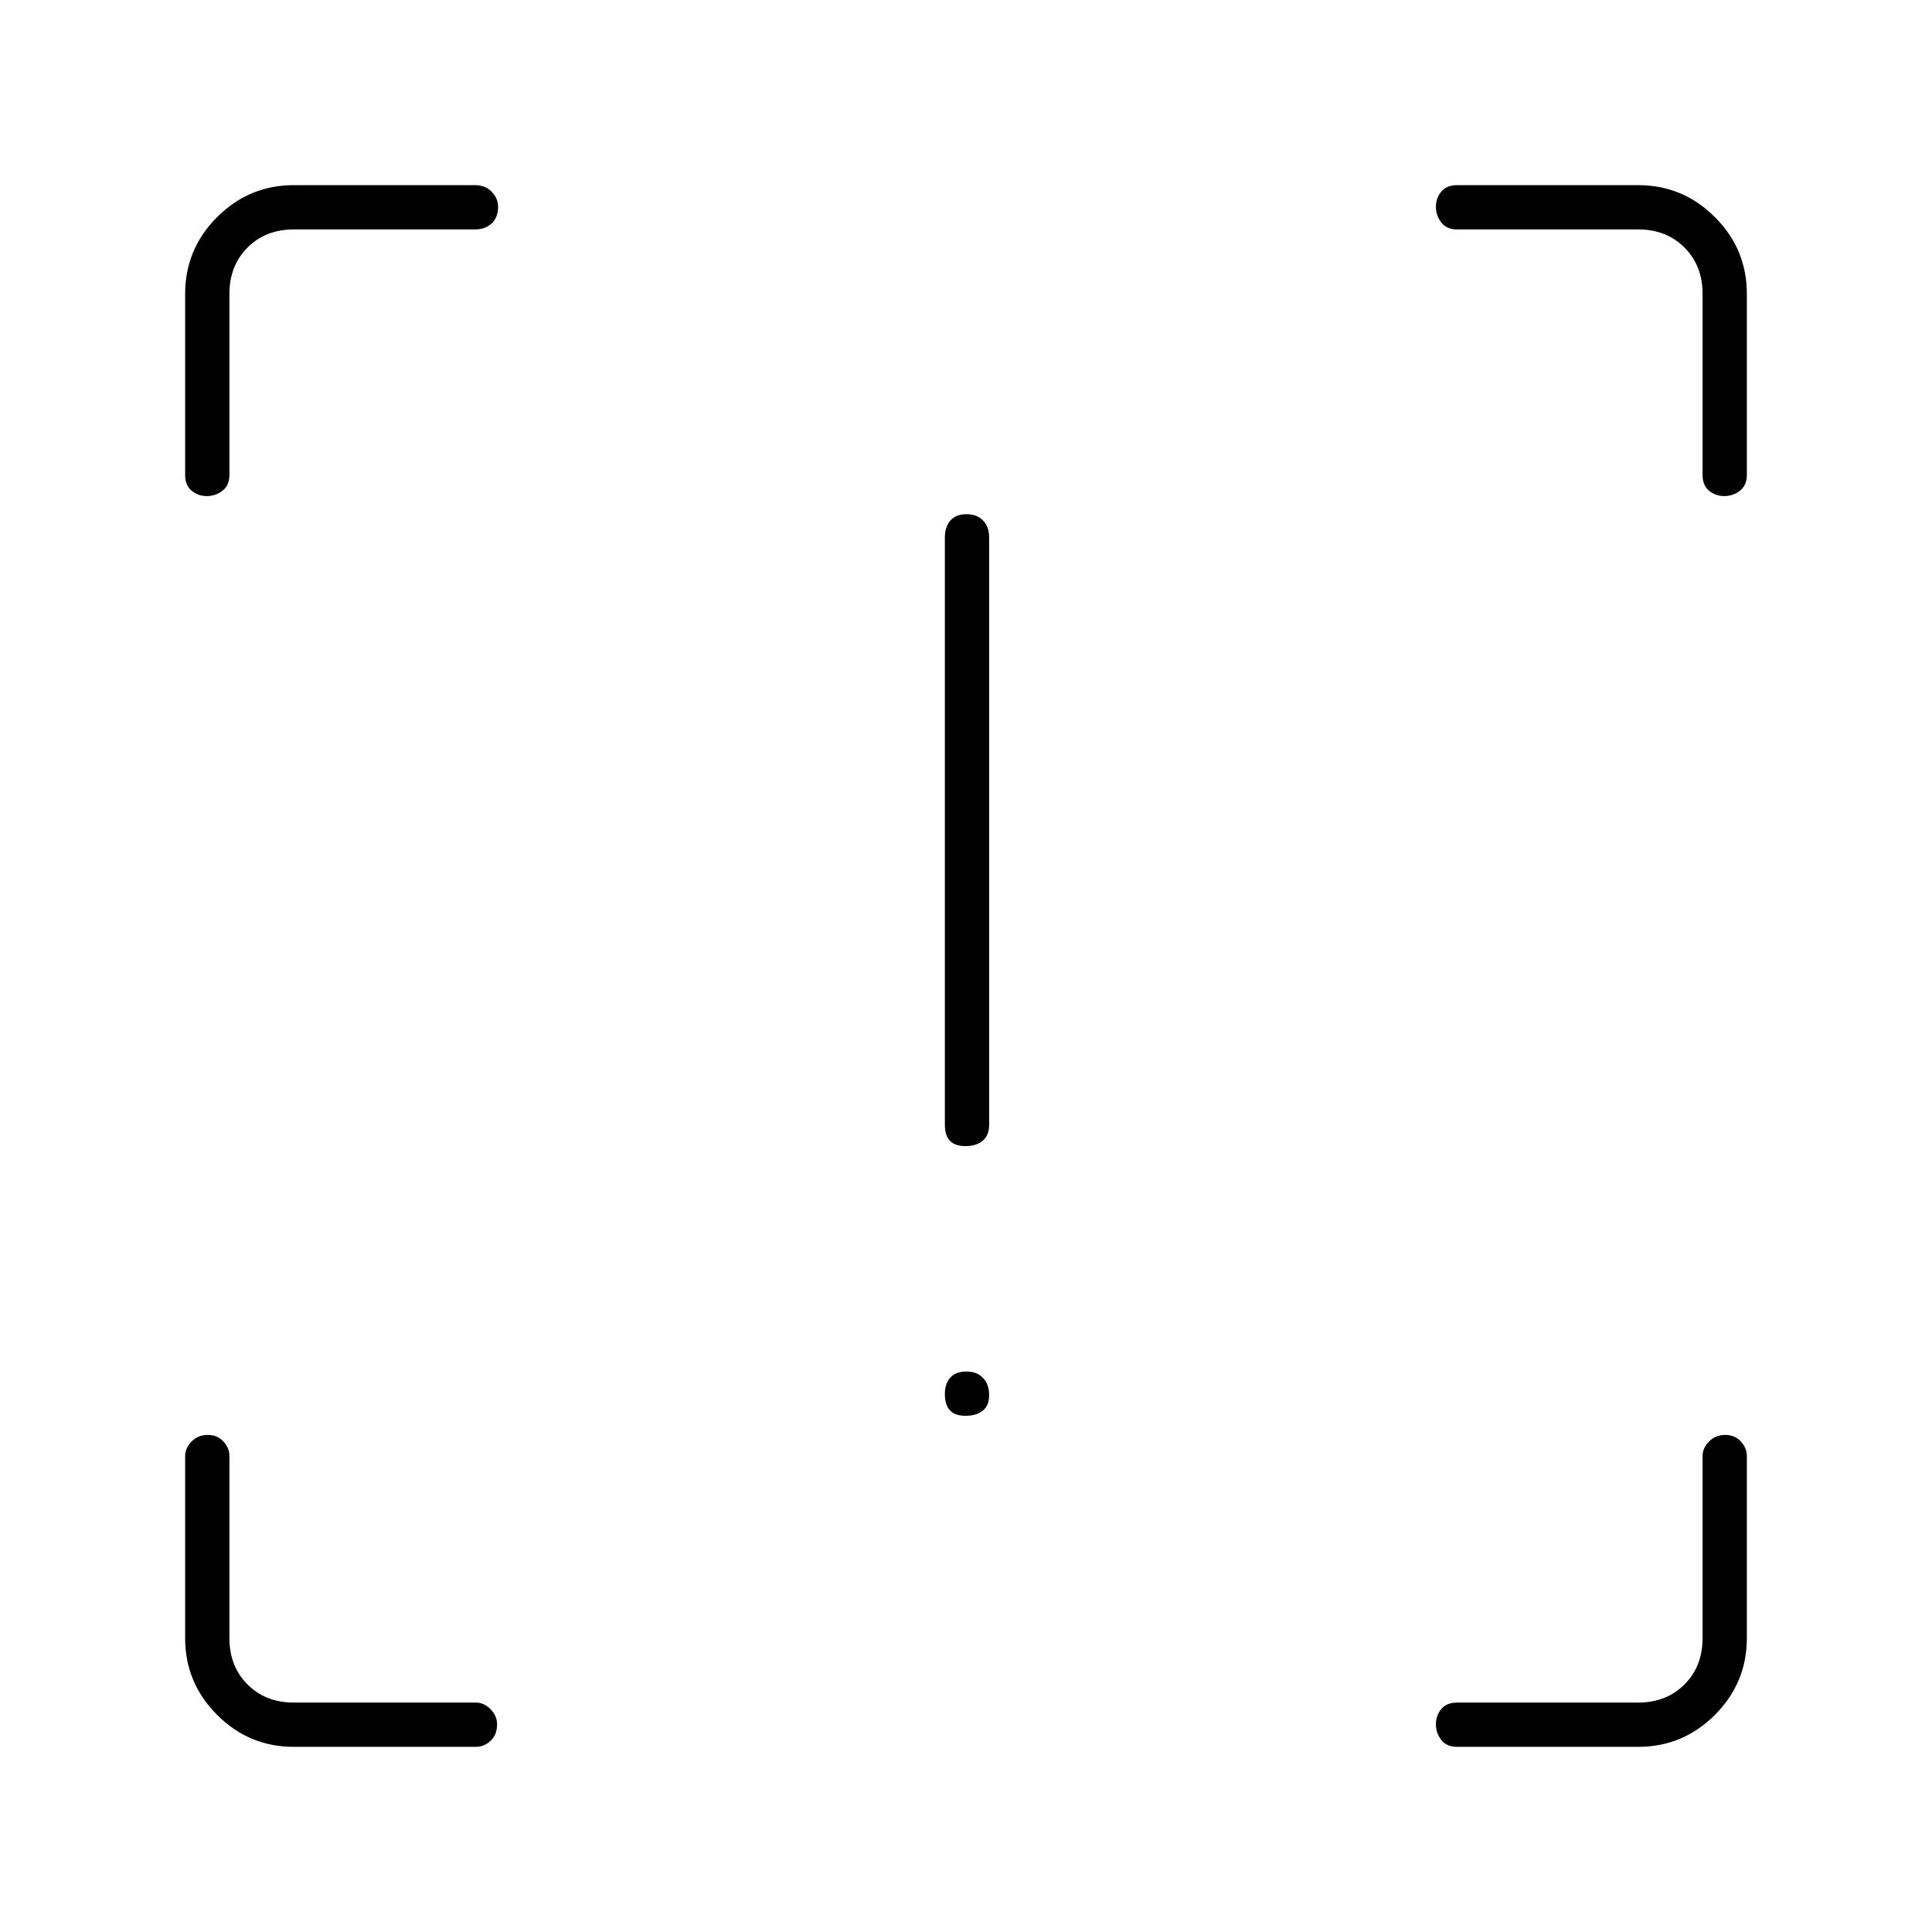 <svg xmlns="http://www.w3.org/2000/svg" height="48" viewBox="0 -960 960 960" width="48"><path d="M479.77-390.5q-5.27 0-7.77-2.66t-2.5-7.84v-292q0-5.17 2.73-8.34 2.73-3.16 8-3.16t8.27 3.16q3 3.17 3 8.34v292q0 5.18-3.23 7.84t-8.5 2.66Zm0 134q-5.27 0-7.77-2.73t-2.5-8q0-5.27 2.73-8.27t8-3q5.27 0 8.27 3.23t3 8.5q0 5.27-3.23 7.77t-8.5 2.5ZM146-92q-22.24 0-38.12-15.88Q92-123.76 92-146v-90.5q0-4.03 3.23-7.26 3.23-3.24 8-3.24t7.77 3.24q3 3.23 3 7.26v90.5q0 14 9 23t23 9h90.5q4.03 0 7.26 3.3 3.24 3.31 3.24 7.43 0 5.27-3.24 8.27-3.23 3-7.26 3H146Zm668 0h-90q-5.17 0-7.84-3.45-2.66-3.44-2.66-7.78 0-4.33 2.66-7.55Q718.83-114 724-114h90q14 0 23-9t9-23v-90.5q0-4.03 3.23-7.26 3.23-3.24 8-3.24t7.77 3.24q3 3.23 3 7.26v90.5q0 22.24-15.88 38.12Q836.24-92 814-92Zm54-722v90q0 5.17-3.45 7.84-3.44 2.66-7.78 2.66-4.33 0-7.55-2.66Q846-718.83 846-724v-90q0-14-9-23t-23-9h-90q-5.17 0-7.84-3.45-2.66-3.44-2.66-7.78 0-4.33 2.66-7.55Q718.83-868 724-868h90q22.24 0 38.12 15.88Q868-836.24 868-814Zm-722-54h90q5.18 0 8.34 3.3 3.16 3.31 3.16 7.43 0 5.27-3.16 8.27t-8.34 3h-90q-14 0-23 9t-9 23v90q0 5.17-3.45 7.84-3.44 2.66-7.78 2.66-4.33 0-7.55-2.66Q92-718.83 92-724v-90q0-22.24 15.88-38.12Q123.76-868 146-868Z"/></svg>